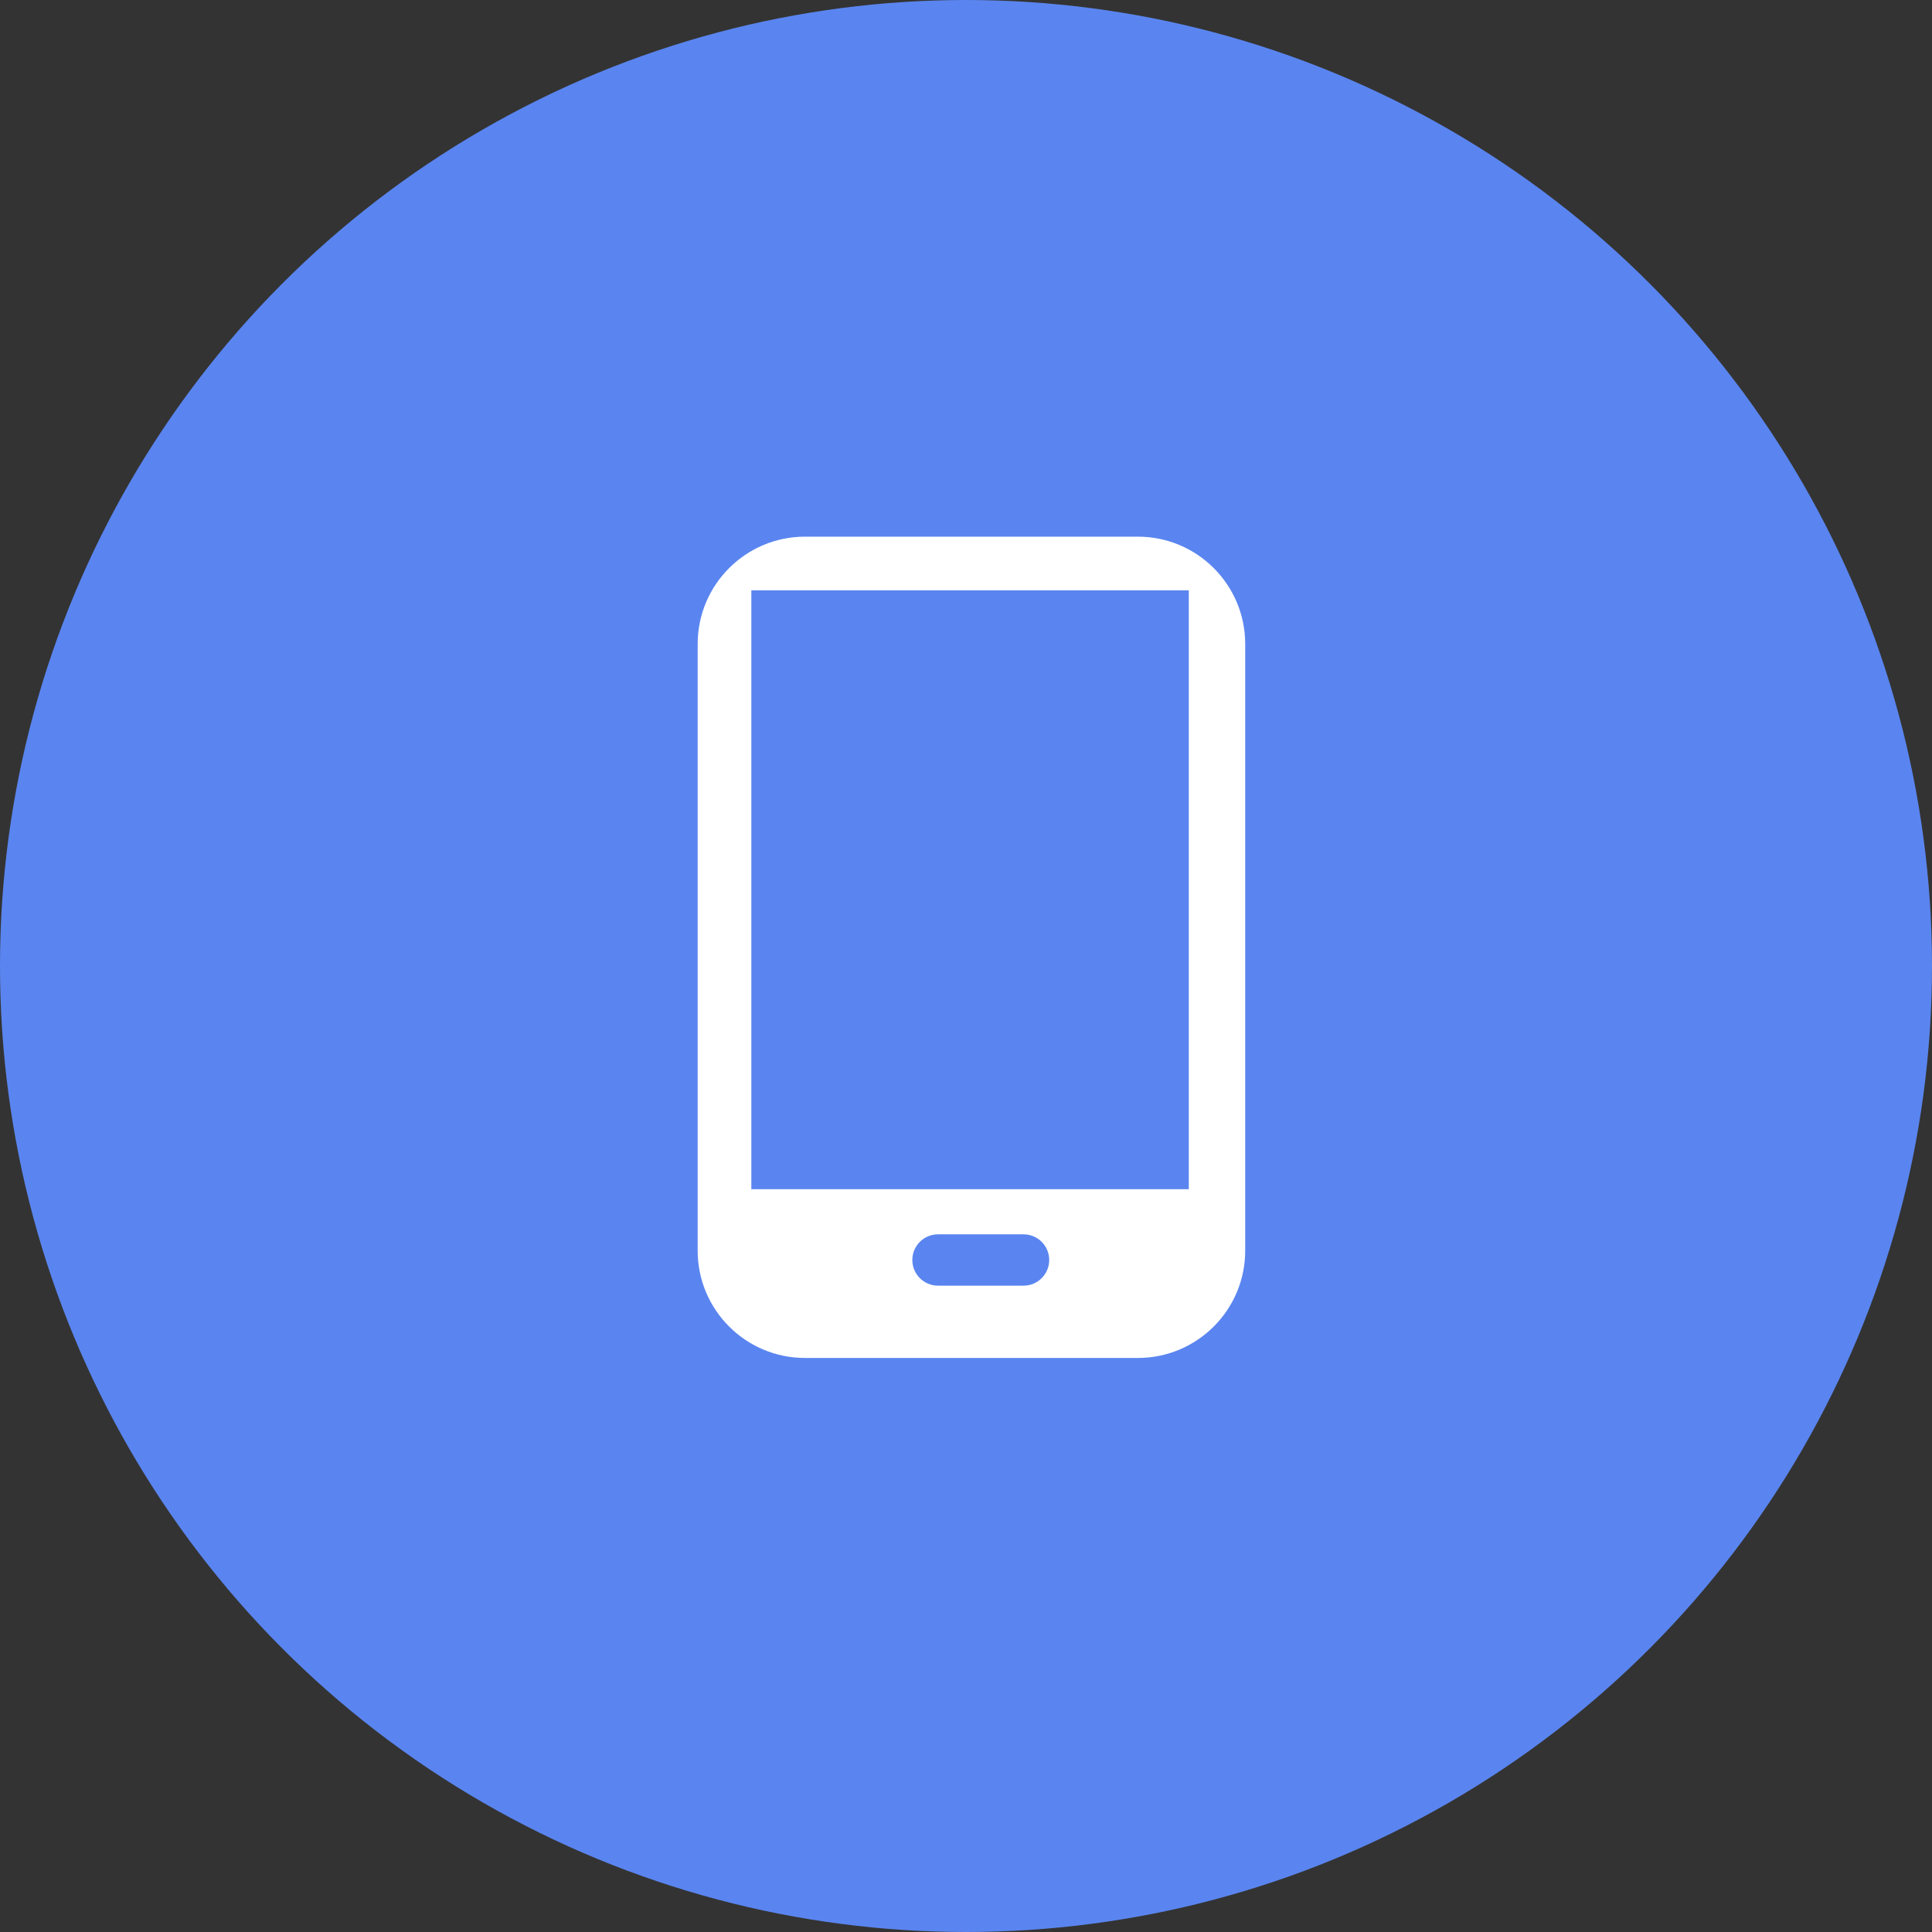 <?xml version="1.0" encoding="UTF-8"?>
<svg width="72px" height="72px" viewBox="0 0 72 72" version="1.1" xmlns="http://www.w3.org/2000/svg" xmlns:xlink="http://www.w3.org/1999/xlink">
    <rect x="0" y="0" width="72" height="72" fill="#333333" stroke="none"/>
    <!-- Generator: Sketch 52.6 (67491) - http://www.bohemiancoding.com/sketch -->
    <title>04 图标/移动端图标/手机</title>
    <desc>Created with Sketch.</desc>
    <g id="04-图标/移动端图标/手机" stroke="none" stroke-width="1" fill="none" fill-rule="evenodd">
        <g id="我的电脑" fill="#5A85F0">
            <circle id="Oval" cx="36" cy="36" r="36"></circle>
        </g>
        <path d="M30,20 L42.405,20 C44.614,20 46.405,21.791 46.405,24 L46.405,46.607 C46.405,48.816 44.614,50.607 42.405,50.607 L30,50.607 C27.791,50.607 26,48.816 26,46.607 L26,24 C26,21.791 27.791,20 30,20 Z M28,22 L28,44.318 L44.303,44.318 L44.303,22 L28,22 Z M34.956,46 C34.428,46 34,46.428 34,46.956 C34,47.485 34.428,47.913 34.956,47.913 L38.145,47.913 C38.673,47.913 39.101,47.485 39.101,46.956 C39.101,46.428 38.673,46 38.145,46 L34.956,46 Z" id="Combined-Shape" fill="#FFFFFF"></path>
    </g>
</svg>